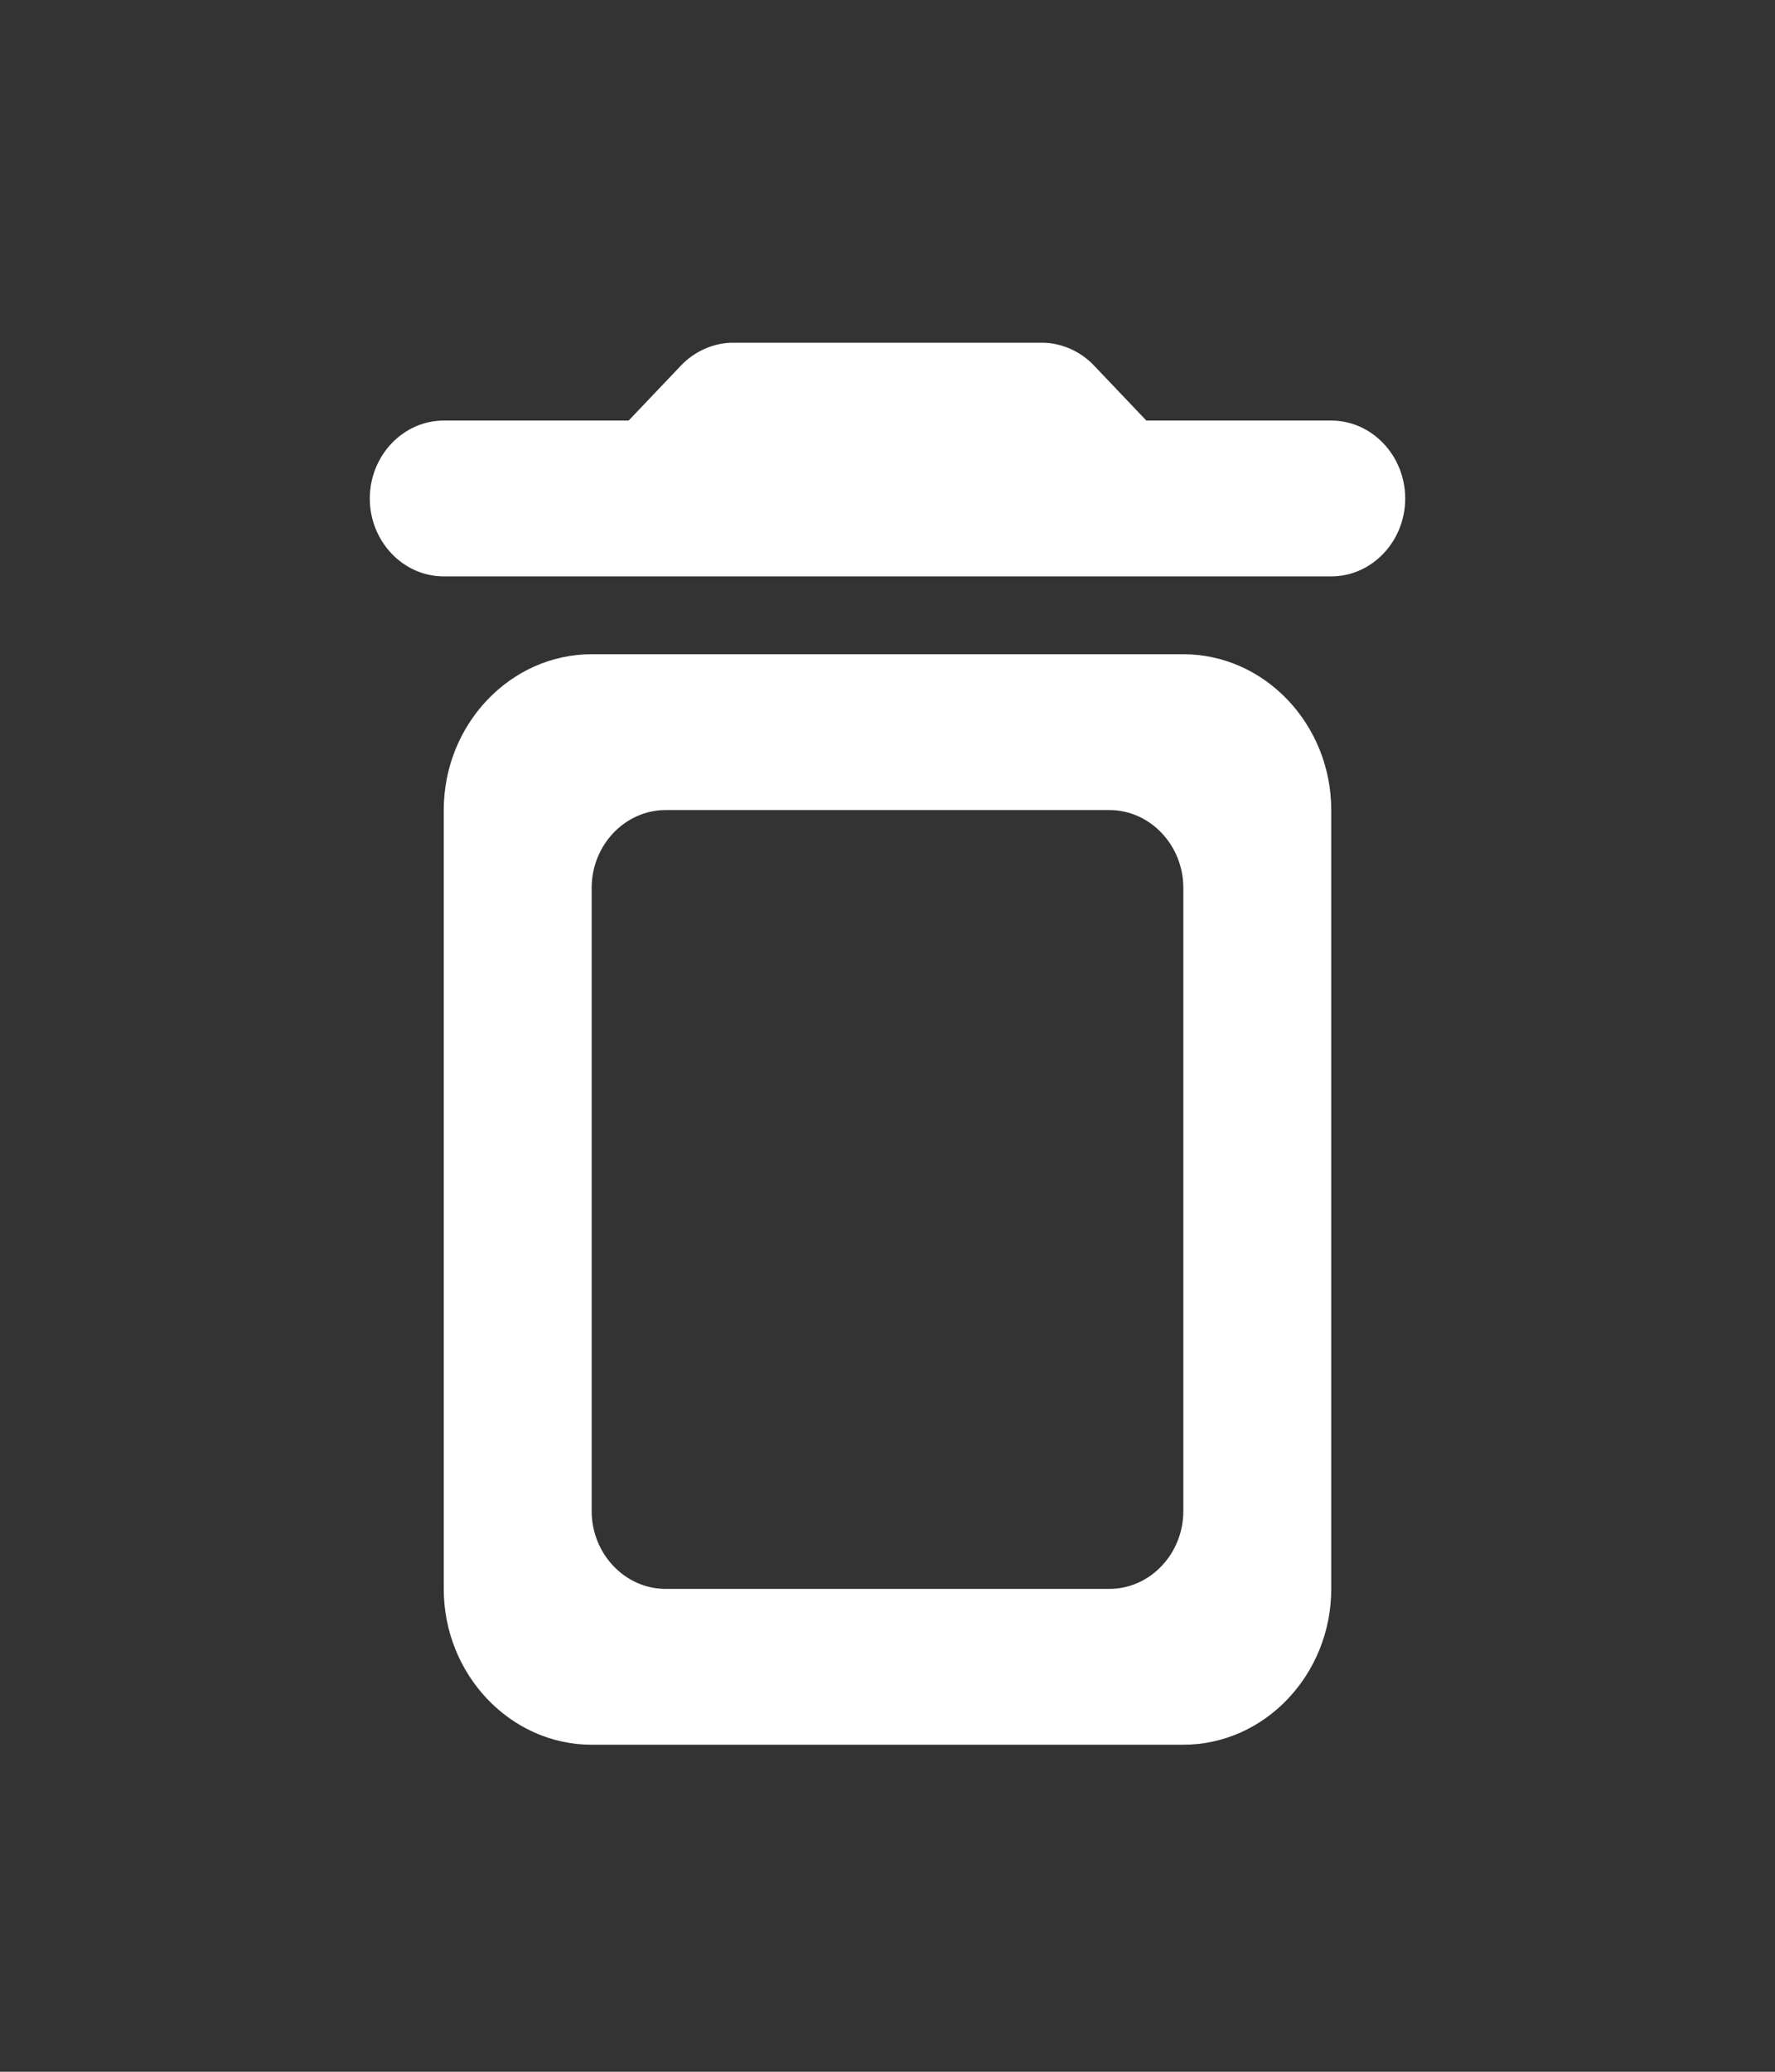 <svg xmlns="http://www.w3.org/2000/svg" width="12" height="14" viewBox="0 0 12 14" fill="none">
    <rect x="0" y="0" width="12" height="14" fill="#333333" stroke="none"/>
    <g clip-path="url(#clip0_1_88)">
        <path d="M3 10.737C3 11.316 3.45 11.79 4 11.79H8C8.55 11.79 9 11.316 9 10.737V5.474C9 4.895 8.55 4.421 8 4.421H4C3.45 4.421 3 4.895 3 5.474V10.737ZM4.5 5.474H7.5C7.775 5.474 8 5.711 8 6V10.211C8 10.5 7.775 10.737 7.5 10.737H4.5C4.225 10.737 4 10.5 4 10.211V6C4 5.711 4.225 5.474 4.5 5.474ZM7.75 2.842L7.395 2.469C7.305 2.374 7.175 2.316 7.045 2.316H4.955C4.825 2.316 4.695 2.374 4.605 2.469L4.25 2.842H3C2.725 2.842 2.5 3.079 2.5 3.369C2.5 3.658 2.725 3.895 3 3.895H9C9.275 3.895 9.5 3.658 9.5 3.369C9.5 3.079 9.275 2.842 9 2.842H7.75Z" fill="white"/>
    </g>
    <defs>
        <clipPath id="clip0_1_88">
            <rect width="12" height="12.632" fill="white" transform="translate(0 0.737)"/>
        </clipPath>
    </defs>
</svg>